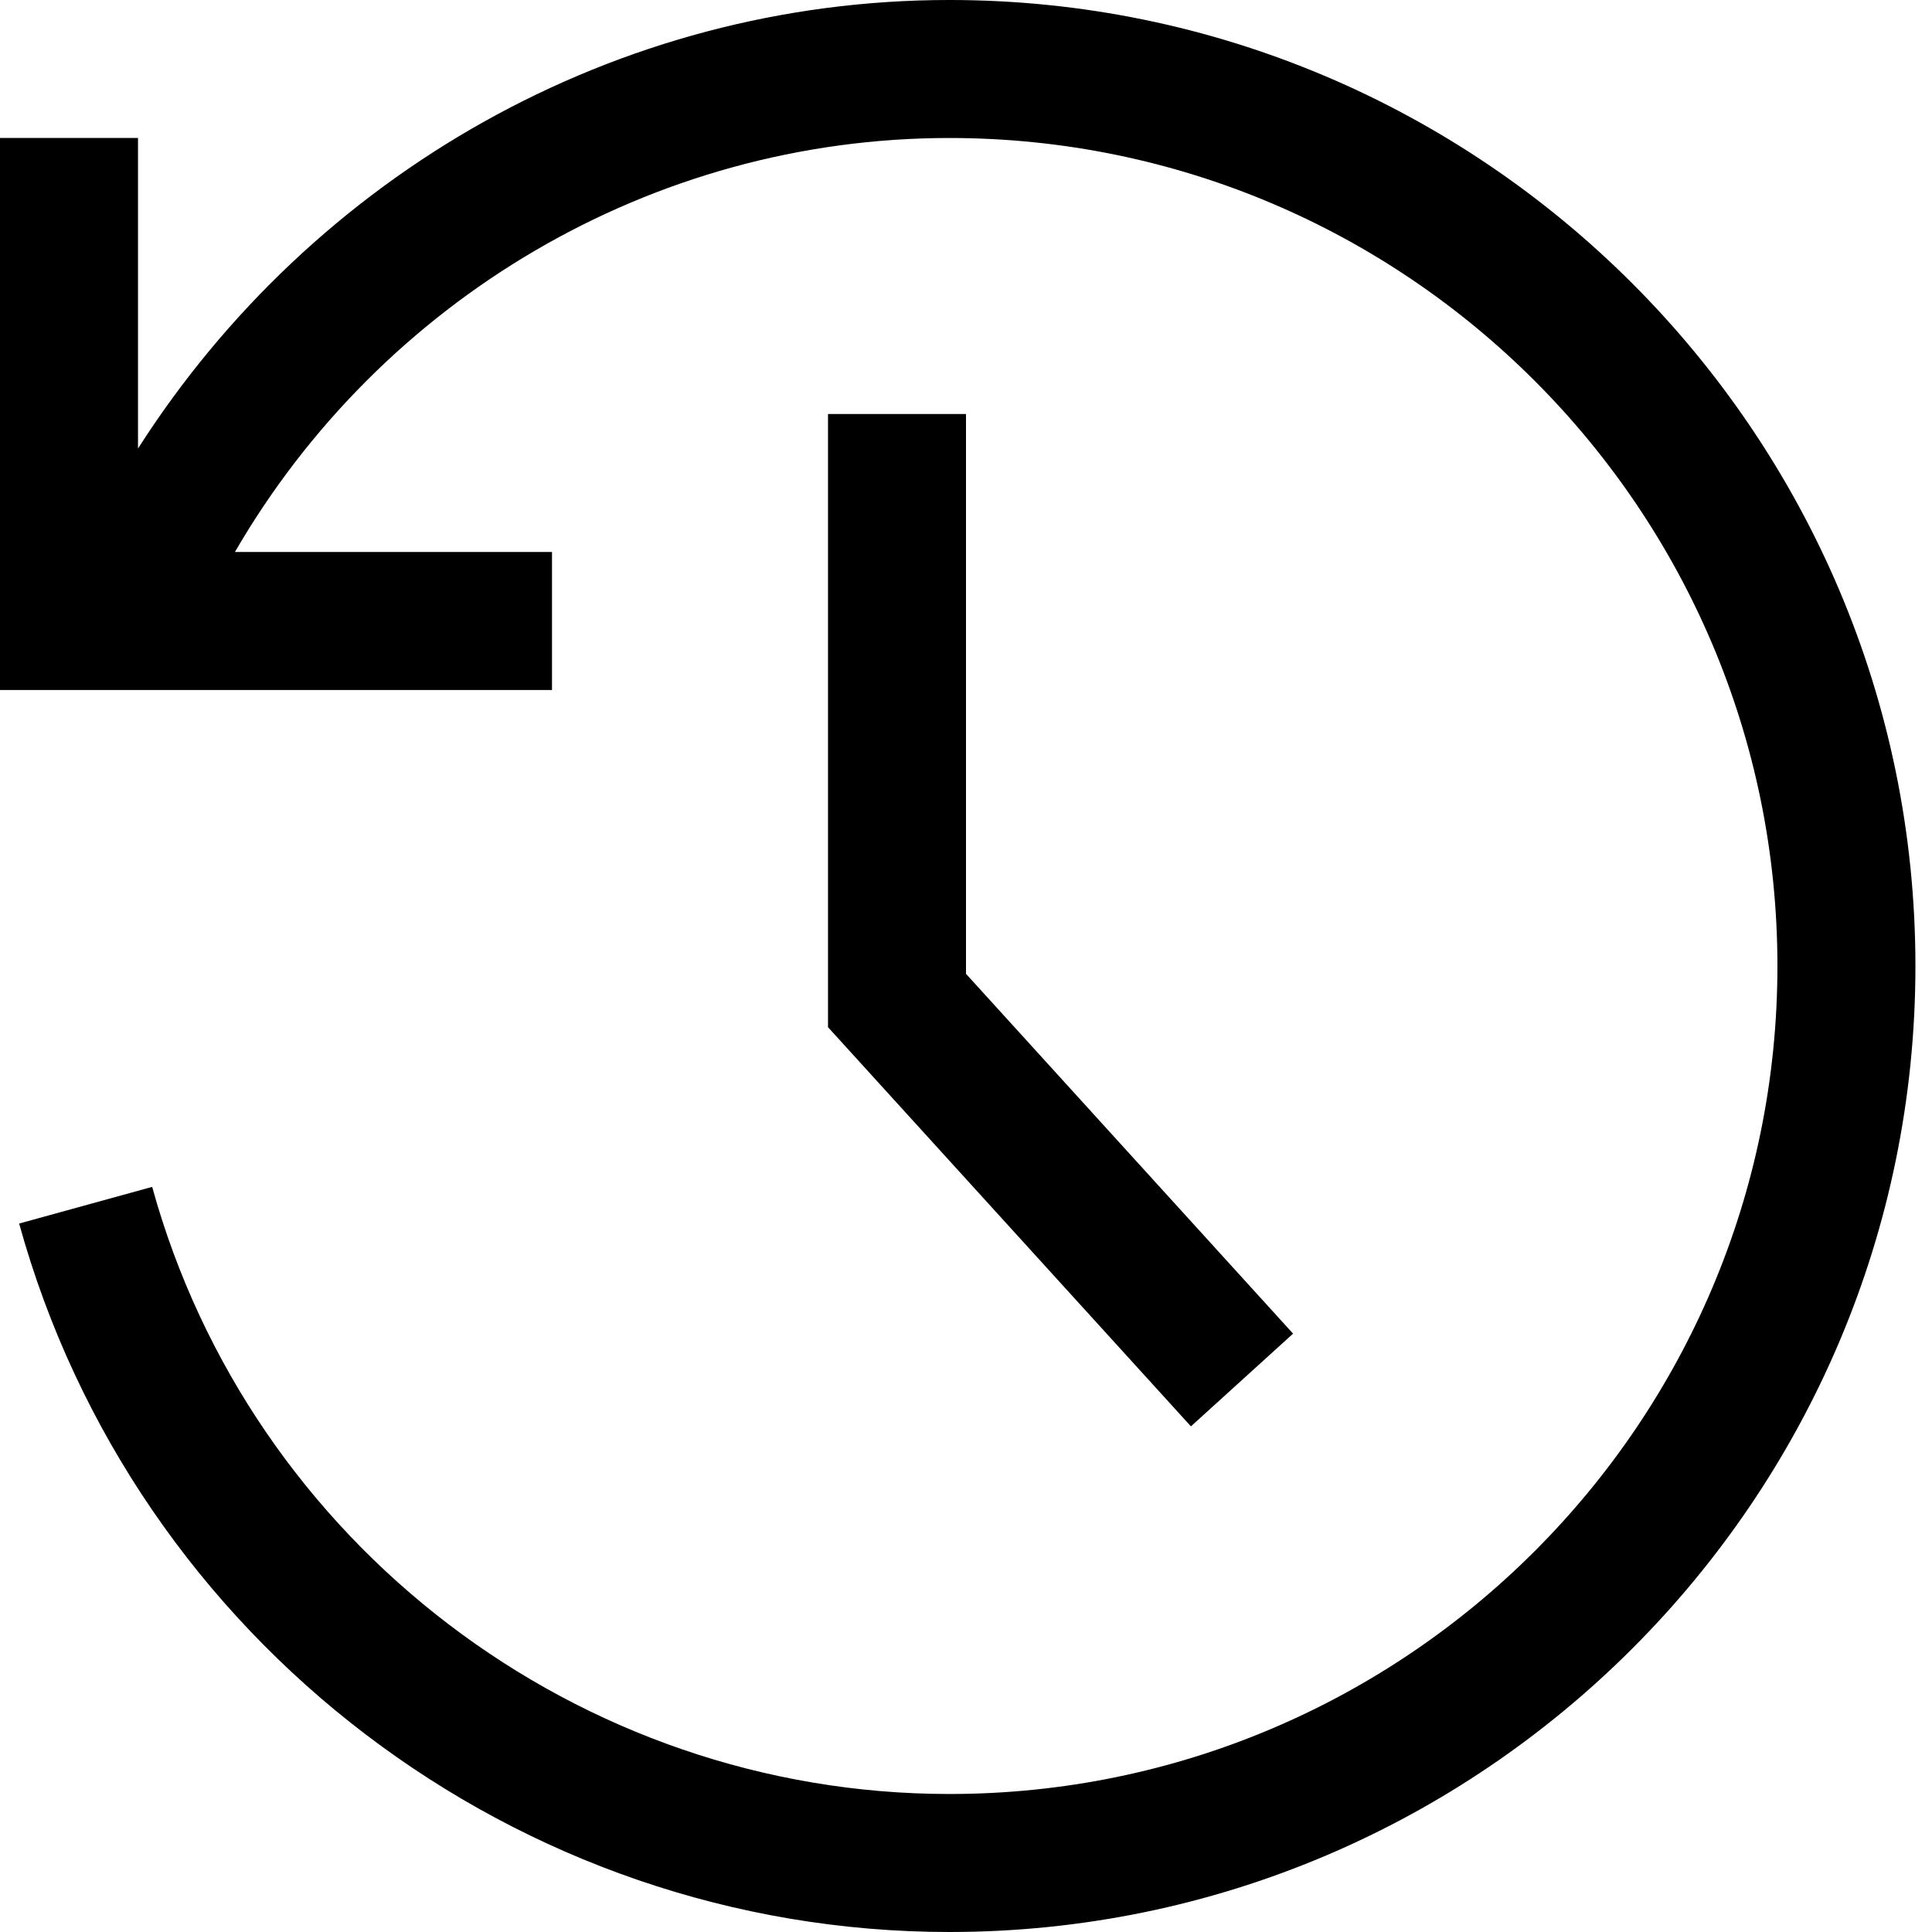 <svg xmlns="http://www.w3.org/2000/svg" viewBox="0 0 448 448"><path d="M444.156 224c0 123.5-100.5 224-224.016 224-100.265 0-188.968-67.562-215.702-164.28l30.844-8.5c22.906 82.873 98.92 140.78 184.86 140.78 105.89 0 192.015-86.125 192.015-192s-86.127-192-192.017-192c-69.067 0-131.778 37.563-165.667 96h73.527v32h-128v-128h32v72.01c40.523-63.47 110.8-104.01 188.14-104.01 123.516 0 224.016 100.484 224.016 224zm-144.312 85.25l-75.844-83.437v-129.813h-32v142.188l84.156 92.563 23.688-21.5z"/></svg>